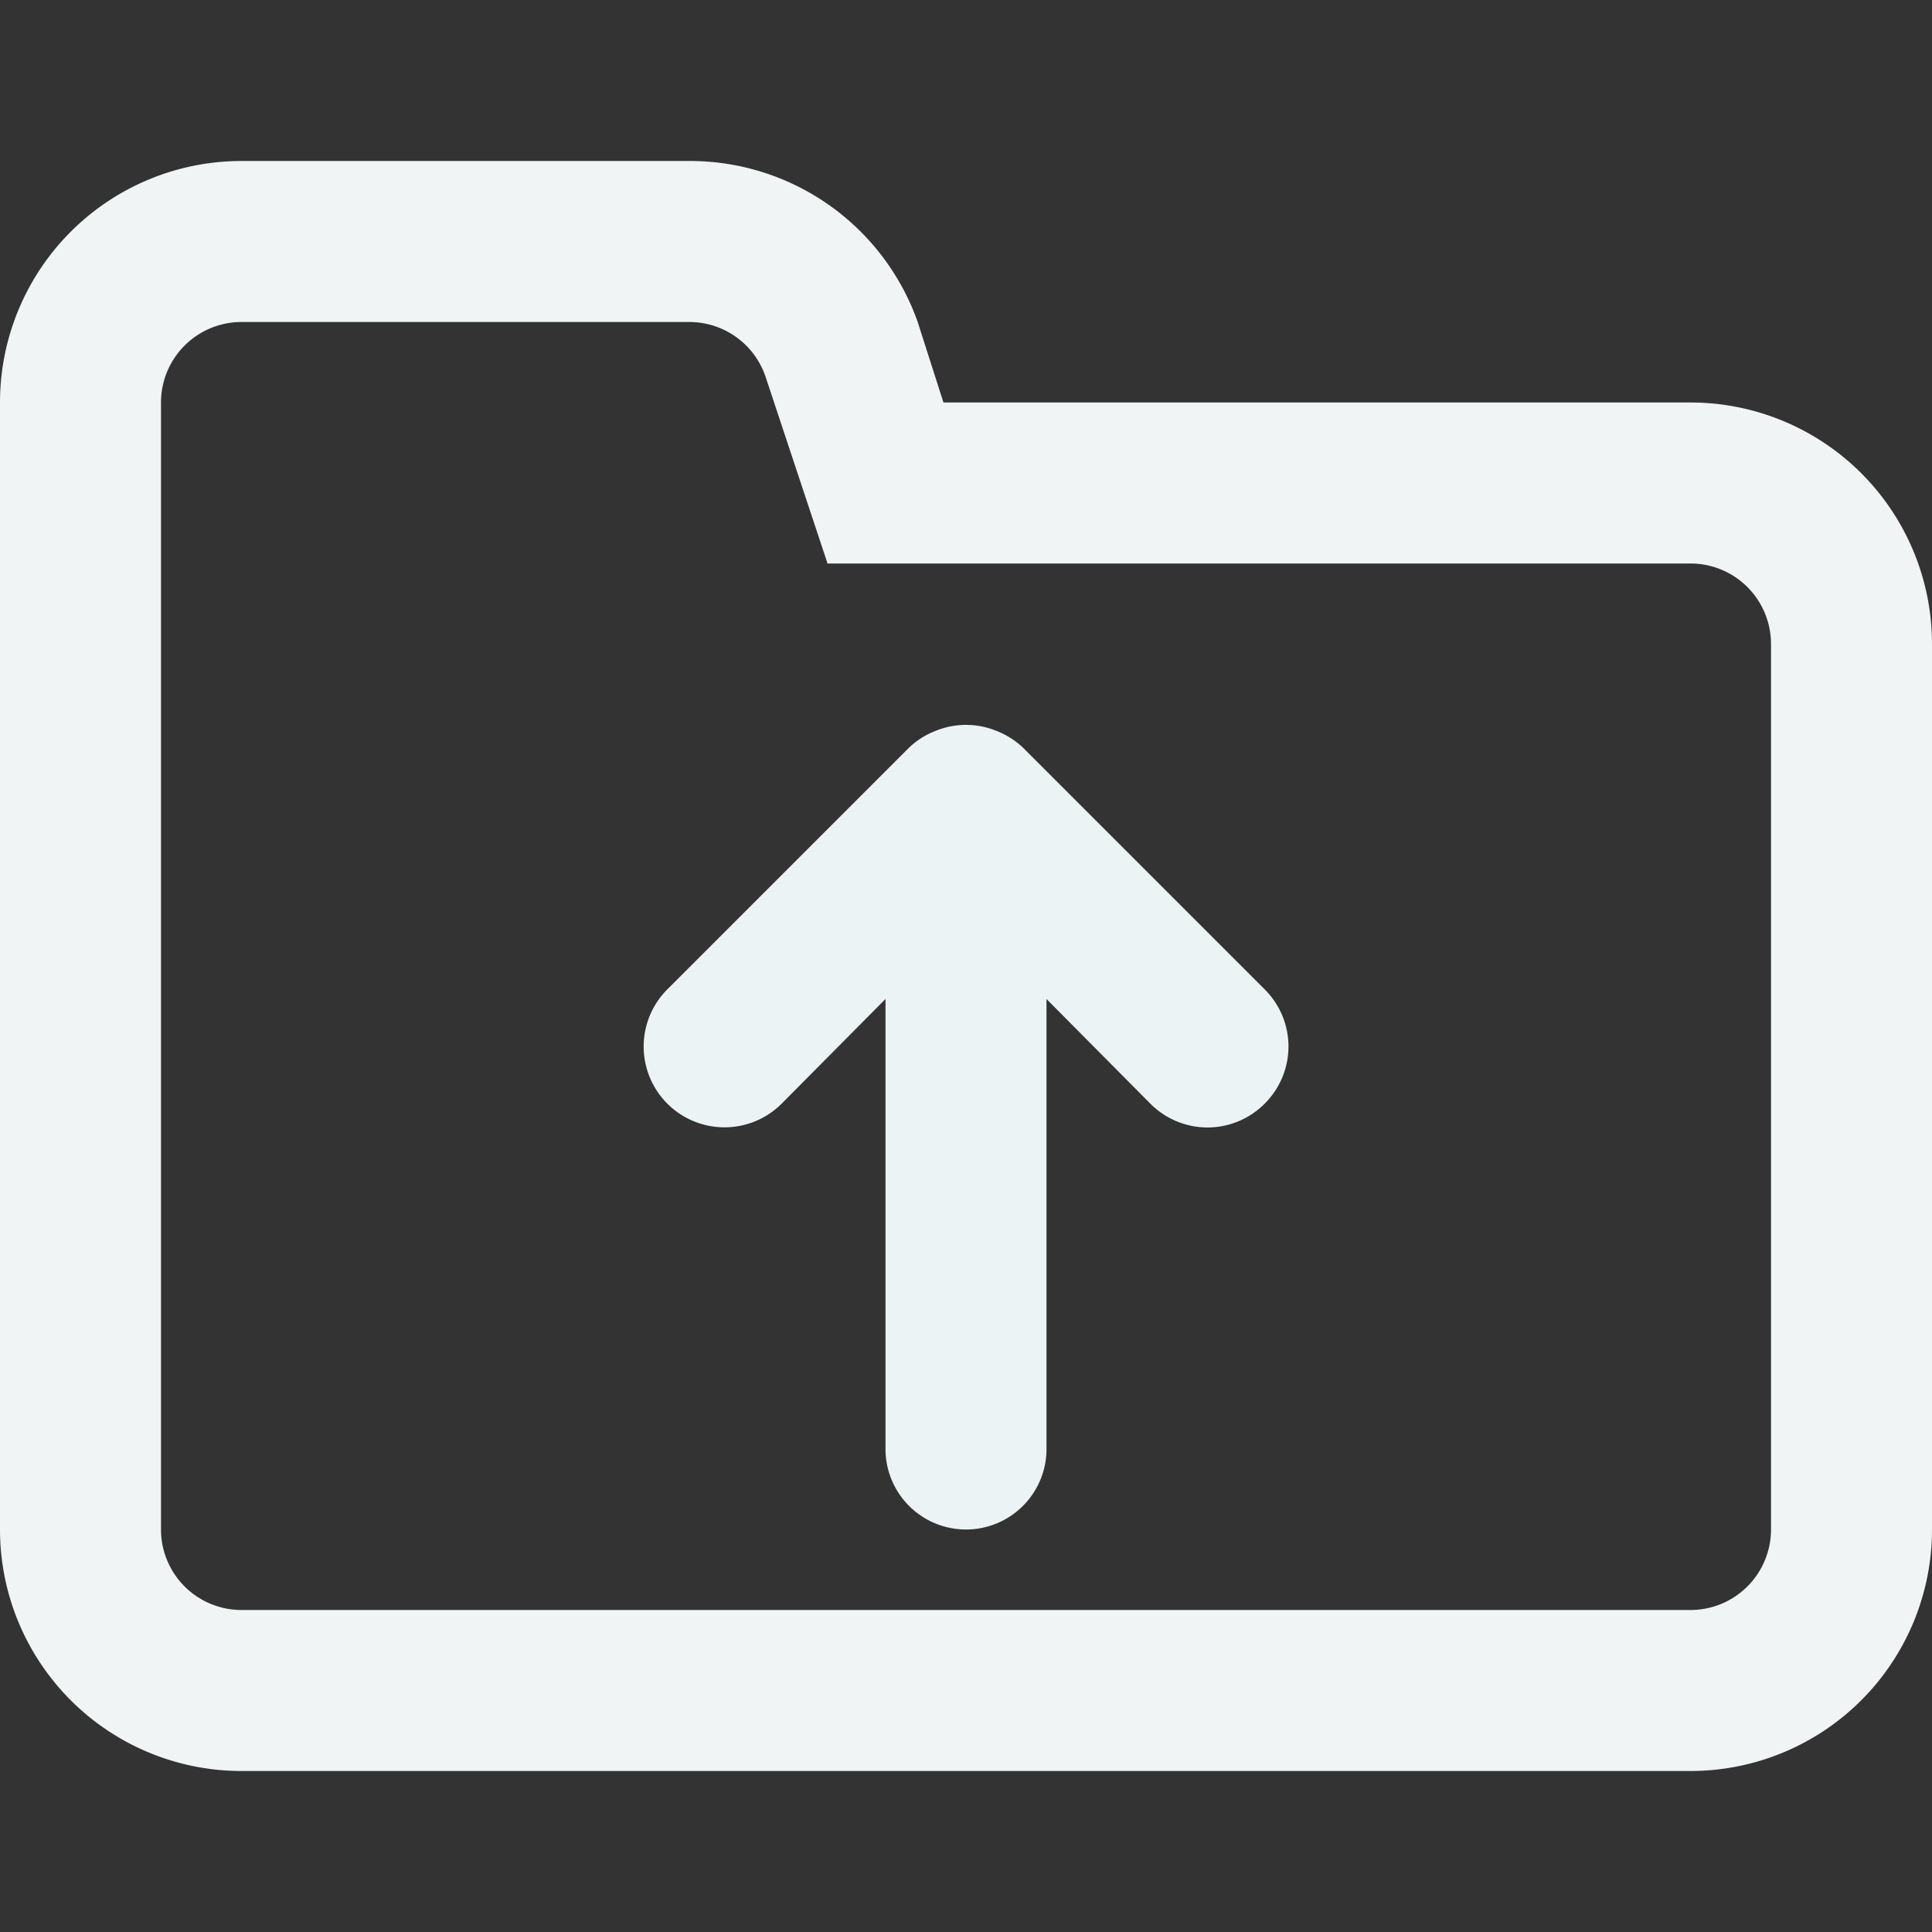 <svg id="Layer_1" data-name="Layer 1" xmlns="http://www.w3.org/2000/svg" viewBox="0 0 24 24"><rect x="0" y="0" width="24" height="24" fill="#333333" stroke="none"/><title>folder, file, archive, document, upload</title><path d="M21,5H11.72l-.32-1A3,3,0,0,0,8.56,2H3A3,3,0,0,0,0,5V19a3,3,0,0,0,3,3H21a3,3,0,0,0,3-3V8A3,3,0,0,0,21,5Zm1,14a1,1,0,0,1-1,1H3a1,1,0,0,1-1-1V5A1,1,0,0,1,3,4H8.56a1,1,0,0,1,.95.68L10.28,7H21a1,1,0,0,1,1,1Z" id="id_101" style="fill: rgb(240, 244, 245);"></path><path d="M12.71,9.29a1,1,0,0,0-.33-.21,1,1,0,0,0-.76,0,1,1,0,0,0-.33.21l-3,3a1,1,0,0,0,1.42,1.42L11,12.41V18a1,1,0,0,0,2,0V12.41l1.29,1.3a1,1,0,0,0,1.42,0,1,1,0,0,0,0-1.42Z" id="id_102" style="fill: rgb(235, 243, 245);"></path></svg>